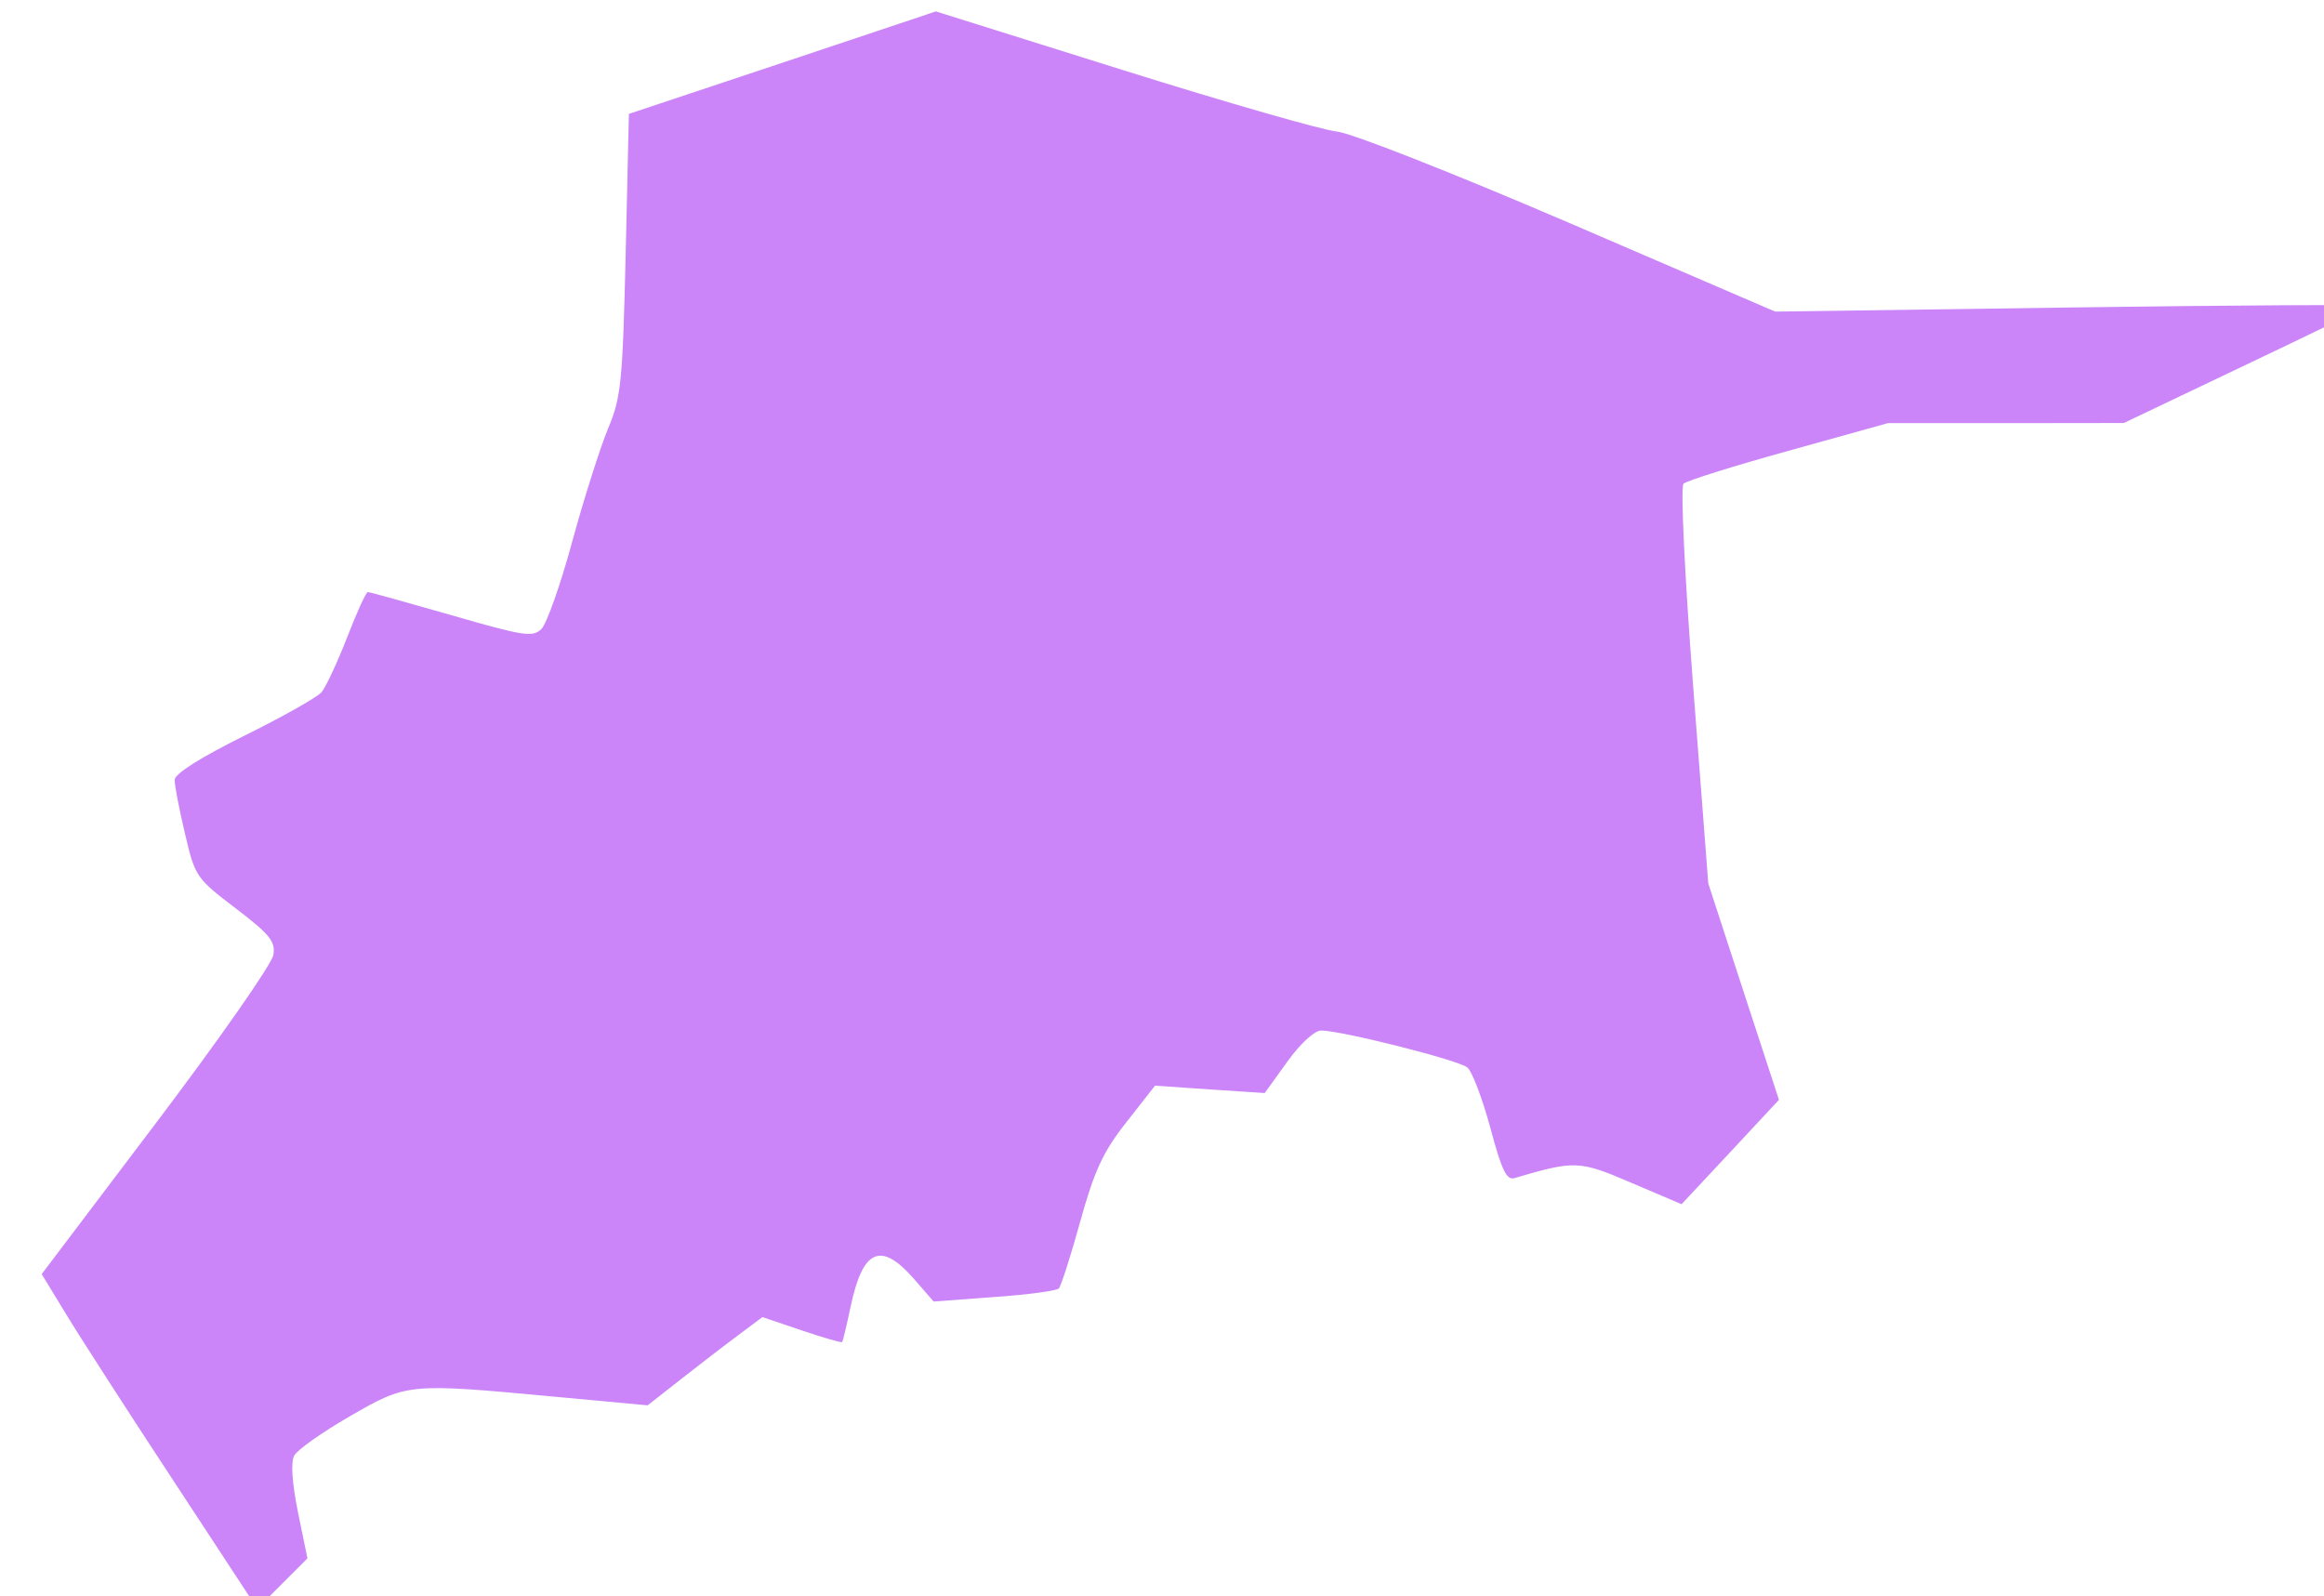 <?xml version="1.0" encoding="utf-8"?>
<svg viewBox="471.459 392.164 38.888 26.714" width="38.888" height="26.714" xmlns="http://www.w3.org/2000/svg">
  <path style="opacity:1;fill:#cb85f9;fill-opacity:1;stroke:none;stroke-width:0.017;stroke-linecap:round;stroke-linejoin:round;stroke-miterlimit:4;stroke-dasharray:none;stroke-dashoffset:0;stroke-opacity:1" d="M 1595.175 464.039 C 1594.285 462.686 1593.351 461.235 1593.1 460.819 L 1592.636 460.057 L 1594.843 457.139 C 1596.057 455.534 1597.071 454.083 1597.097 453.911 C 1597.141 453.652 1597.028 453.514 1596.367 453.01 C 1595.609 452.434 1595.587 452.398 1595.394 451.57 C 1595.284 451.103 1595.193 450.64 1595.197 450.538 C 1595.197 450.421 1595.704 450.104 1596.532 449.692 C 1597.265 449.331 1597.936 448.951 1598.023 448.853 C 1598.107 448.754 1598.33 448.276 1598.516 447.799 C 1598.702 447.317 1598.88 446.923 1598.917 446.923 C 1598.953 446.923 1599.675 447.124 1600.525 447.368 C 1601.926 447.773 1602.093 447.799 1602.261 447.631 C 1602.363 447.525 1602.633 446.763 1602.856 445.935 C 1603.082 445.107 1603.392 444.137 1603.541 443.776 C 1603.793 443.181 1603.822 442.886 1603.881 440.421 L 1603.943 437.714 L 1606.897 436.73 L 1609.854 435.741 L 1613.472 436.876 C 1615.46 437.499 1617.305 438.028 1617.572 438.054 C 1617.845 438.079 1619.775 438.838 1622.036 439.808 L 1626.015 441.522 L 1631.741 441.442 C 1634.888 441.398 1637.441 441.383 1637.408 441.413 C 1637.379 441.442 1636.314 441.96 1635.041 442.565 L 1632.729 443.667 L 1630.457 443.67 L 1628.185 443.67 L 1626.27 444.203 C 1625.22 444.494 1624.308 444.779 1624.25 444.837 C 1624.191 444.899 1624.271 446.581 1624.436 448.736 L 1624.727 452.533 L 1625.406 454.615 L 1626.088 456.701 L 1625.15 457.708 L 1624.213 458.711 L 1623.247 458.299 C 1622.24 457.868 1622.16 457.865 1620.996 458.208 C 1620.843 458.255 1620.748 458.054 1620.53 457.237 C 1620.376 456.672 1620.179 456.151 1620.088 456.078 C 1619.92 455.935 1617.656 455.366 1617.273 455.366 C 1617.145 455.366 1616.864 455.625 1616.62 455.968 L 1616.186 456.57 L 1615.132 456.501 L 1614.074 456.428 L 1613.52 457.135 C 1613.071 457.704 1612.907 458.065 1612.634 459.043 C 1612.451 459.707 1612.265 460.286 1612.221 460.334 C 1612.178 460.378 1611.62 460.454 1610.978 460.498 L 1609.811 460.585 L 1609.428 460.144 C 1608.793 459.422 1608.447 459.575 1608.213 460.68 C 1608.137 461.041 1608.064 461.348 1608.049 461.366 C 1608.035 461.381 1607.684 461.282 1607.269 461.14 L 1606.514 460.885 L 1606.051 461.231 C 1605.795 461.421 1605.299 461.804 1604.945 462.081 L 1604.304 462.584 L 1602.495 462.416 C 1599.683 462.154 1599.675 462.157 1598.567 462.796 C 1598.038 463.102 1597.556 463.441 1597.498 463.554 C 1597.429 463.682 1597.458 464.083 1597.571 464.645 L 1597.753 465.531 L 1597.272 466.012 L 1596.787 466.497 L 1595.175 464.039 Z" id="Dublin Bay South" transform="matrix(0.869, 0, 0, 0.869, -911.844, 13.696)"/>
</svg>